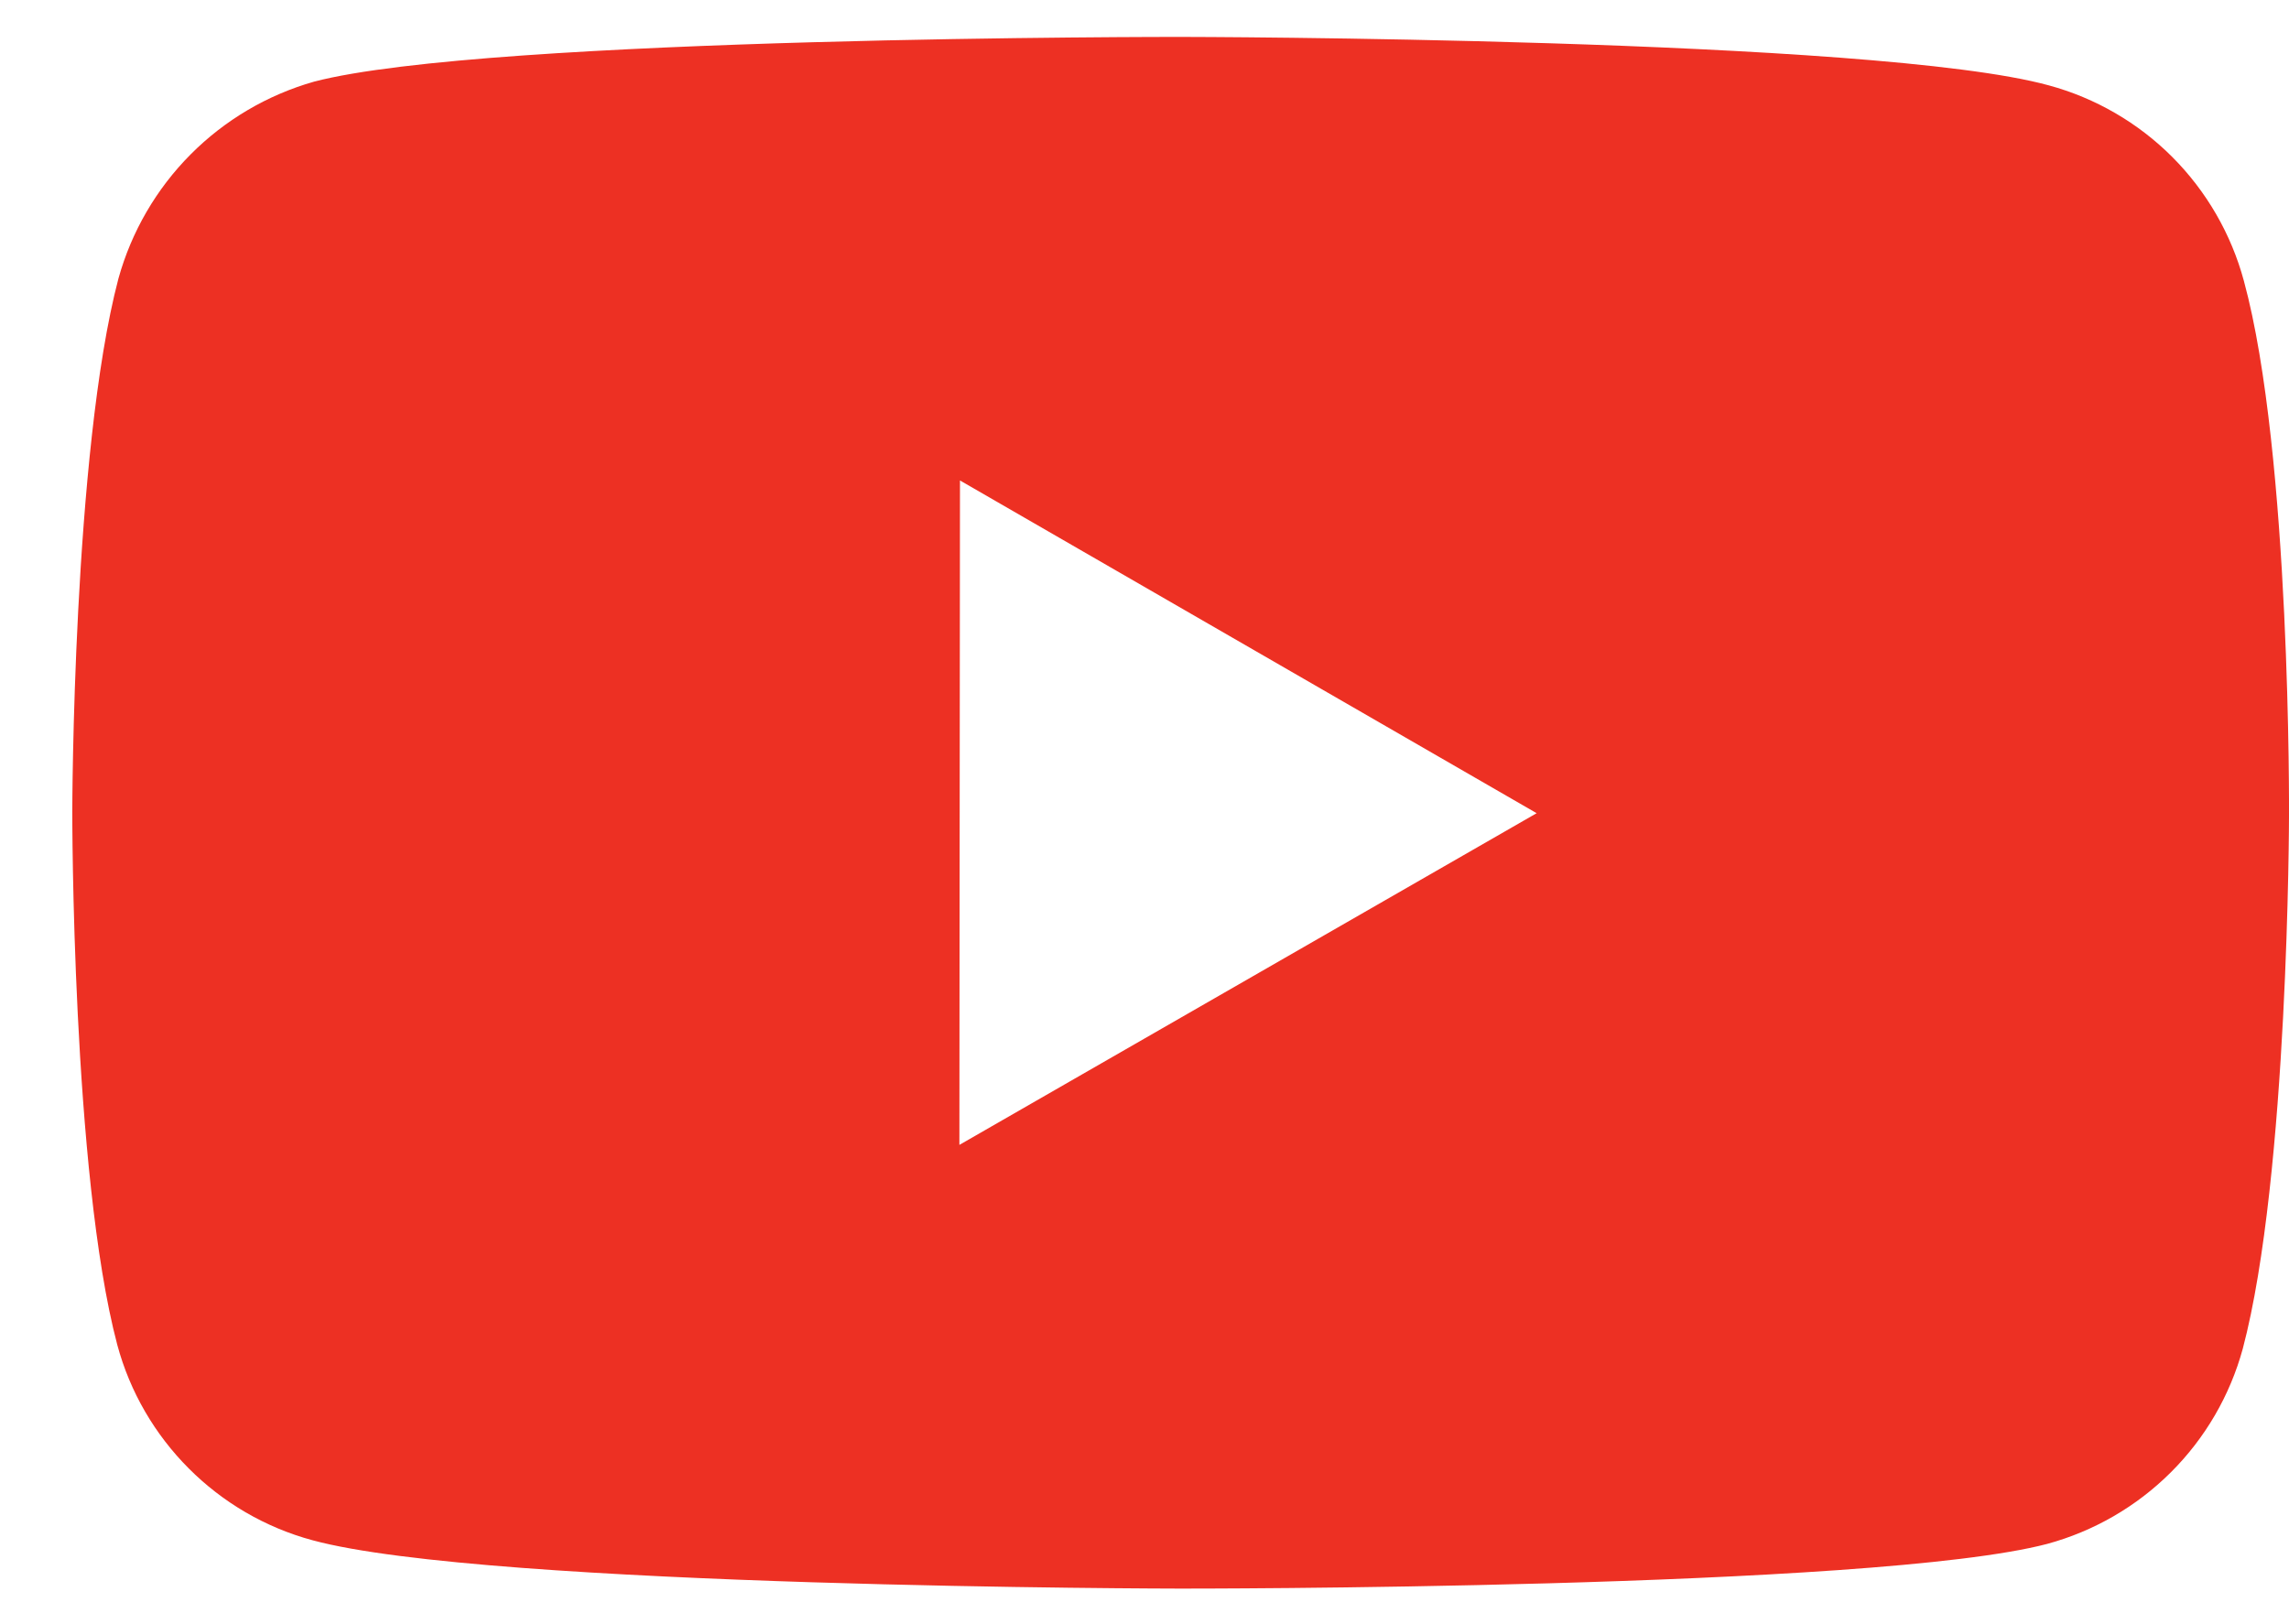 <svg width="31" height="22" viewBox="0 0 31 22" fill="none" xmlns="http://www.w3.org/2000/svg">
<path d="M30.389 3.805C30.218 3.171 29.884 2.593 29.421 2.128C28.957 1.663 28.38 1.328 27.746 1.156C25.397 0.511 15.999 0.5 15.999 0.5C15.999 0.5 6.604 0.49 4.253 1.106C3.62 1.286 3.044 1.626 2.58 2.093C2.116 2.56 1.78 3.139 1.604 3.773C0.985 6.122 0.979 10.994 0.979 10.994C0.979 10.994 0.973 15.89 1.588 18.215C1.933 19.5 2.945 20.516 4.232 20.863C6.605 21.508 15.977 21.518 15.977 21.518C15.977 21.518 25.375 21.529 27.724 20.913C28.357 20.741 28.935 20.407 29.4 19.943C29.865 19.48 30.201 18.902 30.374 18.269C30.995 15.921 31 11.051 31 11.051C31 11.051 31.029 6.154 30.389 3.805ZM12.993 15.508L13.001 6.508L20.811 11.015L12.993 15.508Z" fill="#ED3023"/>
</svg>
